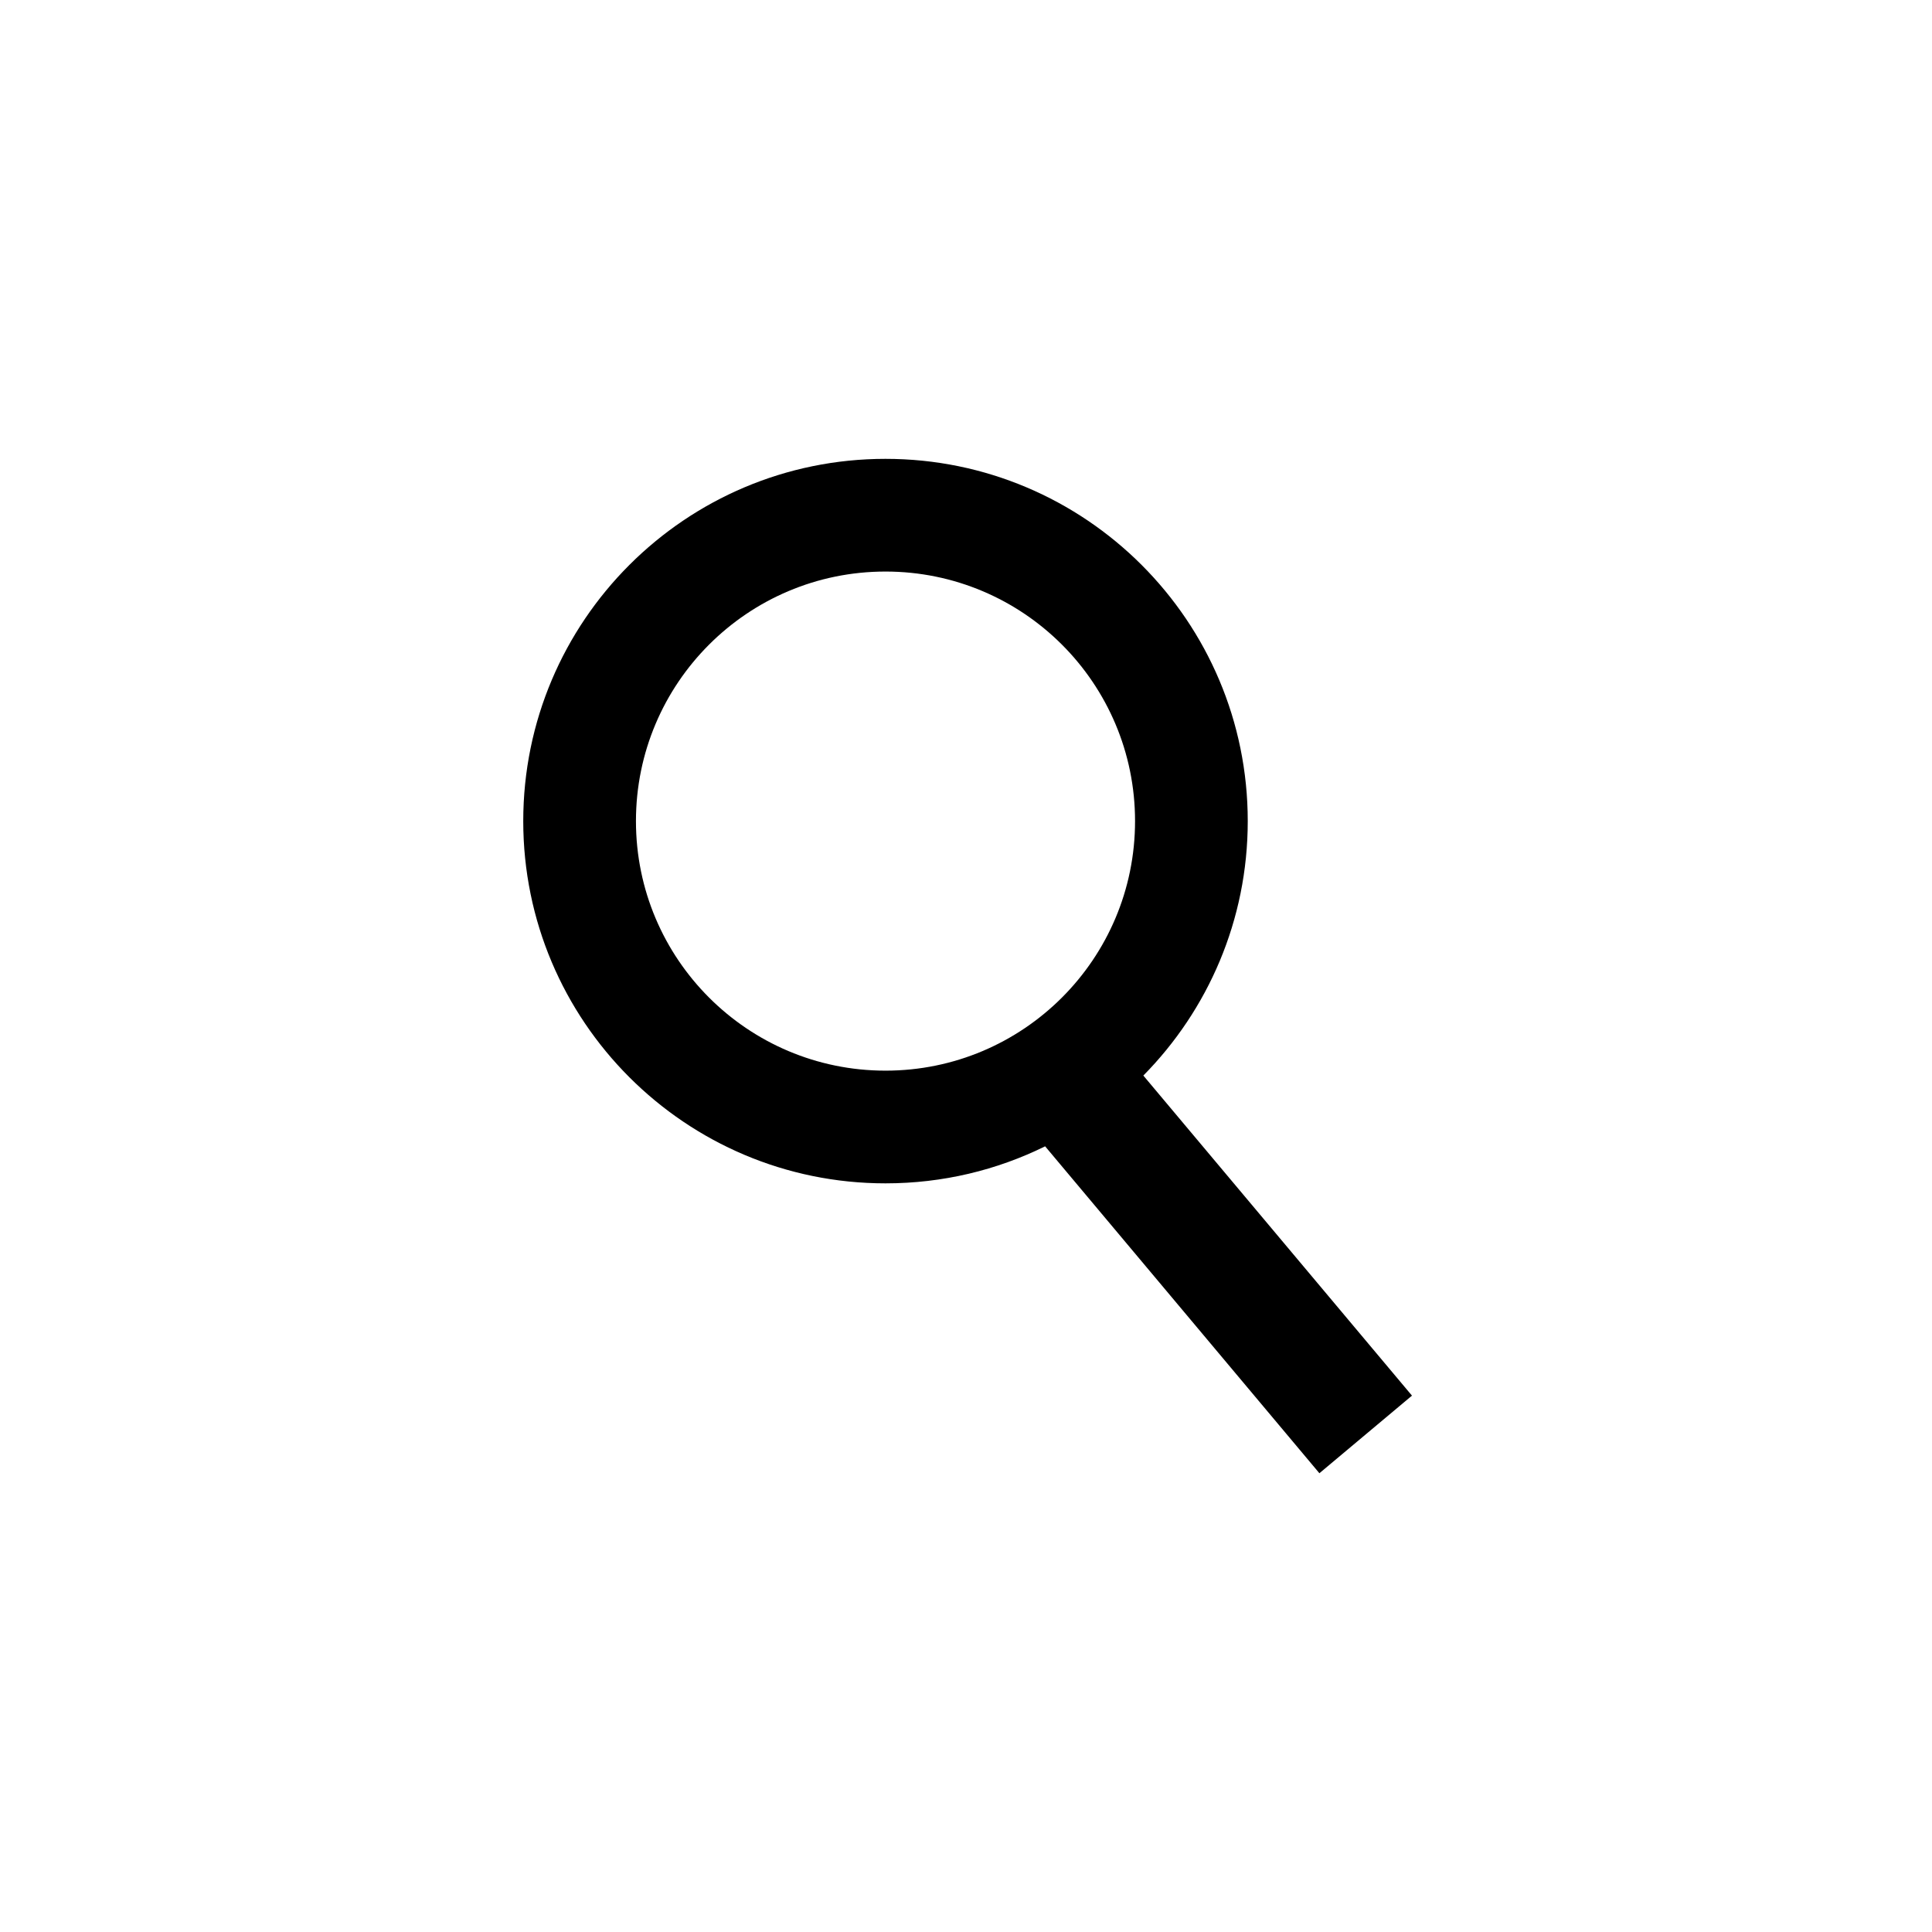 <svg width="24" height="24" viewBox="0 0 24 24" fill="none" xmlns="http://www.w3.org/2000/svg">
<path fill-rule="evenodd" clip-rule="evenodd" d="M12.983 14.24C12.385 14.535 11.712 14.7 11 14.7C8.515 14.7 6.5 12.685 6.5 10.2C6.5 7.715 8.515 5.7 11 5.7C13.485 5.7 15.5 7.715 15.5 10.2C15.5 11.432 15.005 12.548 14.203 13.361L17.54 17.337L16.39 18.301L12.983 14.24ZM14.1 10.2C14.1 11.912 12.712 13.3 11 13.3C9.288 13.3 7.9 11.912 7.9 10.2C7.9 8.488 9.288 7.1 11 7.1C12.712 7.1 14.1 8.488 14.1 10.2Z" fill="black"/>
</svg>
